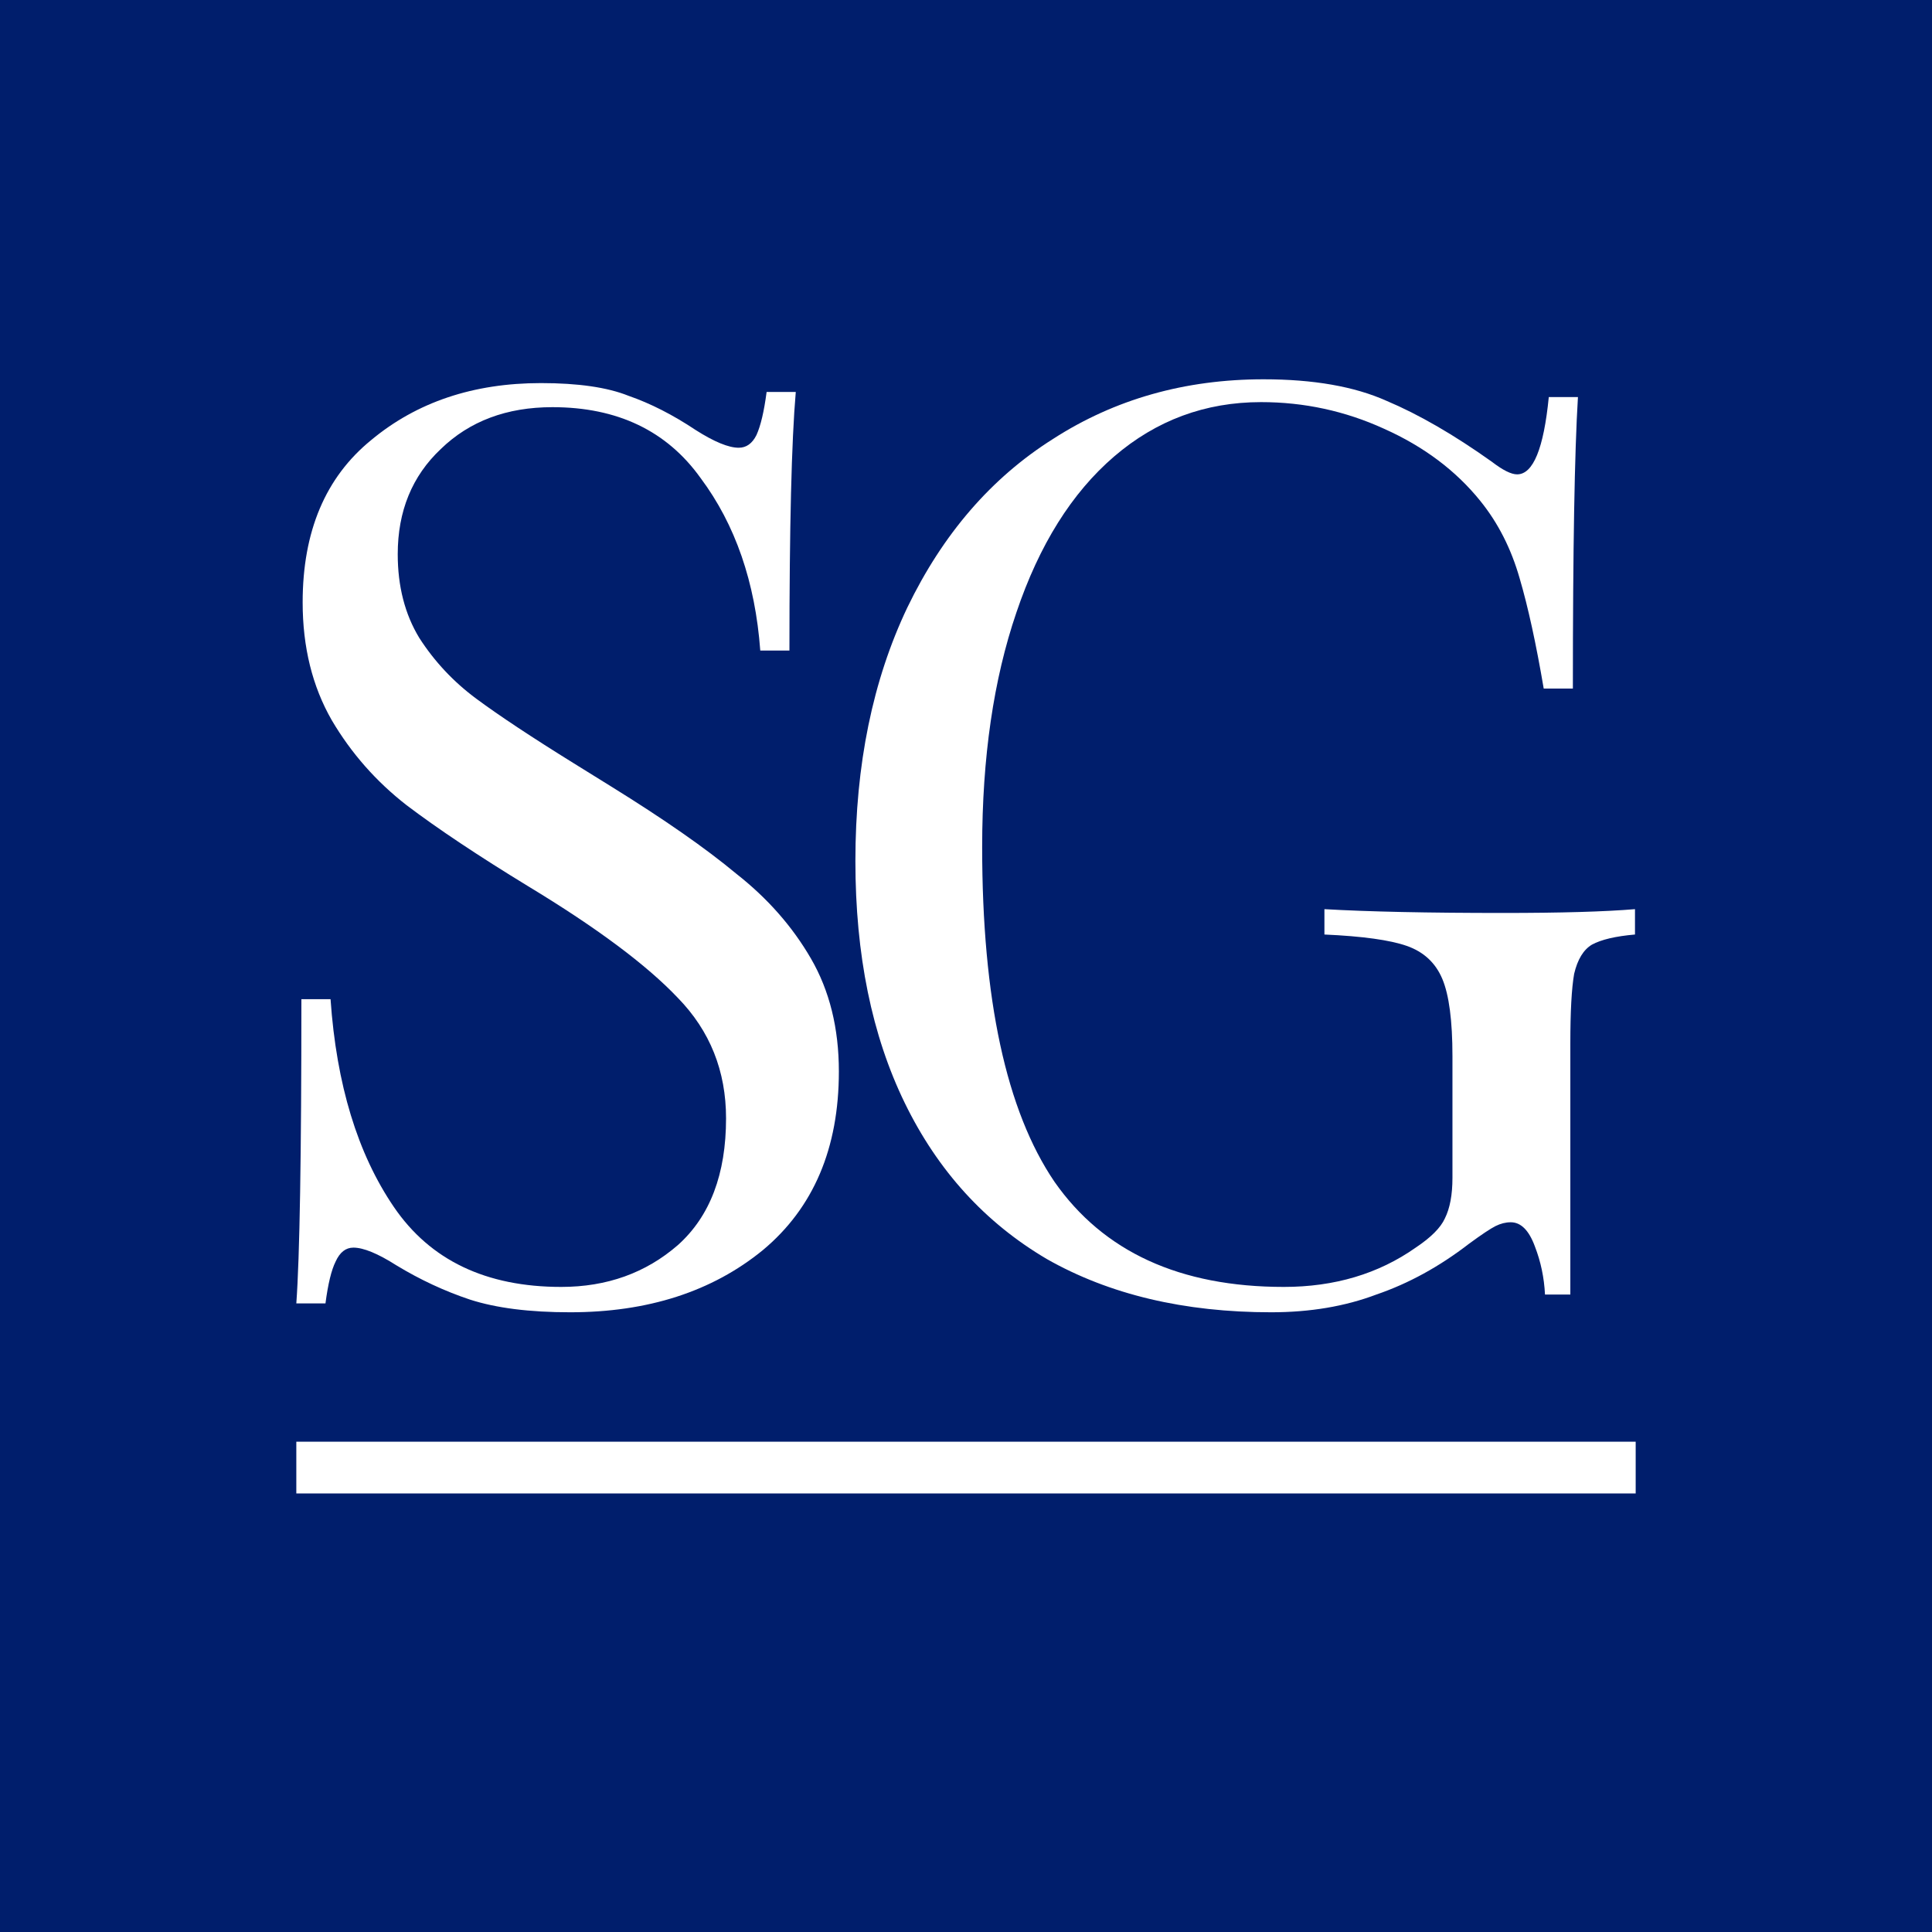 <svg width="112" height="112" viewBox="0 0 112 112" fill="none" xmlns="http://www.w3.org/2000/svg">
<rect width="112" height="112" fill="#001E6C"/>
<path d="M31.361 22.208C33.516 22.208 35.206 22.453 36.431 22.943C37.705 23.384 39.003 24.045 40.326 24.927C41.404 25.613 42.237 25.956 42.825 25.956C43.266 25.956 43.608 25.711 43.853 25.221C44.098 24.682 44.294 23.849 44.441 22.723H46.132C45.886 25.564 45.764 30.561 45.764 37.714H44.074C43.78 33.745 42.629 30.414 40.62 27.72C38.66 24.976 35.794 23.604 32.022 23.604C29.377 23.604 27.221 24.413 25.555 26.029C23.89 27.597 23.057 29.63 23.057 32.129C23.057 33.99 23.473 35.607 24.306 36.979C25.188 38.351 26.29 39.526 27.613 40.506C28.936 41.486 30.822 42.735 33.271 44.254L35.403 45.577C38.489 47.487 40.914 49.178 42.678 50.647C44.49 52.068 45.935 53.709 47.013 55.571C48.091 57.433 48.63 59.613 48.63 62.111C48.63 66.569 47.16 70.023 44.221 72.473C41.281 74.873 37.558 76.074 33.051 76.074C30.699 76.074 28.764 75.829 27.245 75.339C25.776 74.849 24.355 74.187 22.983 73.355C21.905 72.669 21.073 72.326 20.485 72.326C20.044 72.326 19.701 72.595 19.456 73.134C19.211 73.624 19.015 74.432 18.868 75.559H17.178C17.374 72.865 17.472 66.986 17.472 57.922H19.162C19.505 62.87 20.73 66.888 22.836 69.974C24.943 73.061 28.176 74.604 32.536 74.604C35.182 74.604 37.436 73.796 39.297 72.179C41.159 70.513 42.09 68.064 42.09 64.83C42.09 62.087 41.159 59.76 39.297 57.849C37.485 55.938 34.594 53.783 30.626 51.382C27.735 49.618 25.384 48.051 23.571 46.679C21.808 45.307 20.362 43.666 19.235 41.755C18.109 39.796 17.545 37.518 17.545 34.921C17.545 30.806 18.868 27.671 21.514 25.515C24.159 23.311 27.442 22.208 31.361 22.208Z" fill="white"/>
<path d="M73.251 21.988C76.141 21.988 78.517 22.404 80.379 23.237C82.24 24.021 84.274 25.197 86.478 26.764C87.115 27.254 87.605 27.499 87.948 27.499C88.879 27.499 89.491 26.005 89.785 23.017H91.475C91.279 26.201 91.181 31.835 91.181 39.918H89.491C89.05 37.322 88.585 35.191 88.095 33.525C87.605 31.81 86.846 30.316 85.817 29.042C84.396 27.279 82.534 25.883 80.232 24.854C77.978 23.825 75.602 23.311 73.104 23.311C69.87 23.311 67.029 24.364 64.579 26.47C62.13 28.577 60.244 31.59 58.921 35.509C57.598 39.38 56.937 43.911 56.937 49.104C56.937 57.922 58.333 64.389 61.126 68.504C63.967 72.571 68.401 74.604 74.427 74.604C77.366 74.604 79.913 73.844 82.069 72.326C82.951 71.738 83.514 71.174 83.759 70.636C84.053 70.048 84.2 69.264 84.2 68.284V61.229C84.2 59.172 84.004 57.678 83.612 56.747C83.22 55.816 82.534 55.179 81.555 54.836C80.575 54.493 78.983 54.273 76.778 54.175V52.705C79.326 52.852 82.779 52.925 87.14 52.925C90.471 52.925 93.019 52.852 94.782 52.705V54.175C93.655 54.273 92.823 54.469 92.284 54.763C91.794 55.056 91.451 55.62 91.255 56.453C91.108 57.286 91.034 58.633 91.034 60.495V75.045H89.565C89.516 74.065 89.32 73.134 88.977 72.252C88.634 71.321 88.168 70.856 87.581 70.856C87.287 70.856 86.993 70.93 86.699 71.076C86.405 71.224 85.89 71.566 85.156 72.105C83.441 73.428 81.653 74.408 79.791 75.045C77.978 75.731 75.945 76.074 73.692 76.074C68.646 76.074 64.31 75.045 60.685 72.987C57.108 70.88 54.365 67.868 52.454 63.948C50.544 60.029 49.588 55.35 49.588 49.913C49.588 44.328 50.593 39.428 52.601 35.215C54.659 30.953 57.476 27.695 61.052 25.442C64.628 23.139 68.695 21.988 73.251 21.988Z" fill="white"/>
<line x1="17.178" y1="85.077" x2="94.822" y2="85.077" stroke="white" stroke-width="3"/>
</svg>
